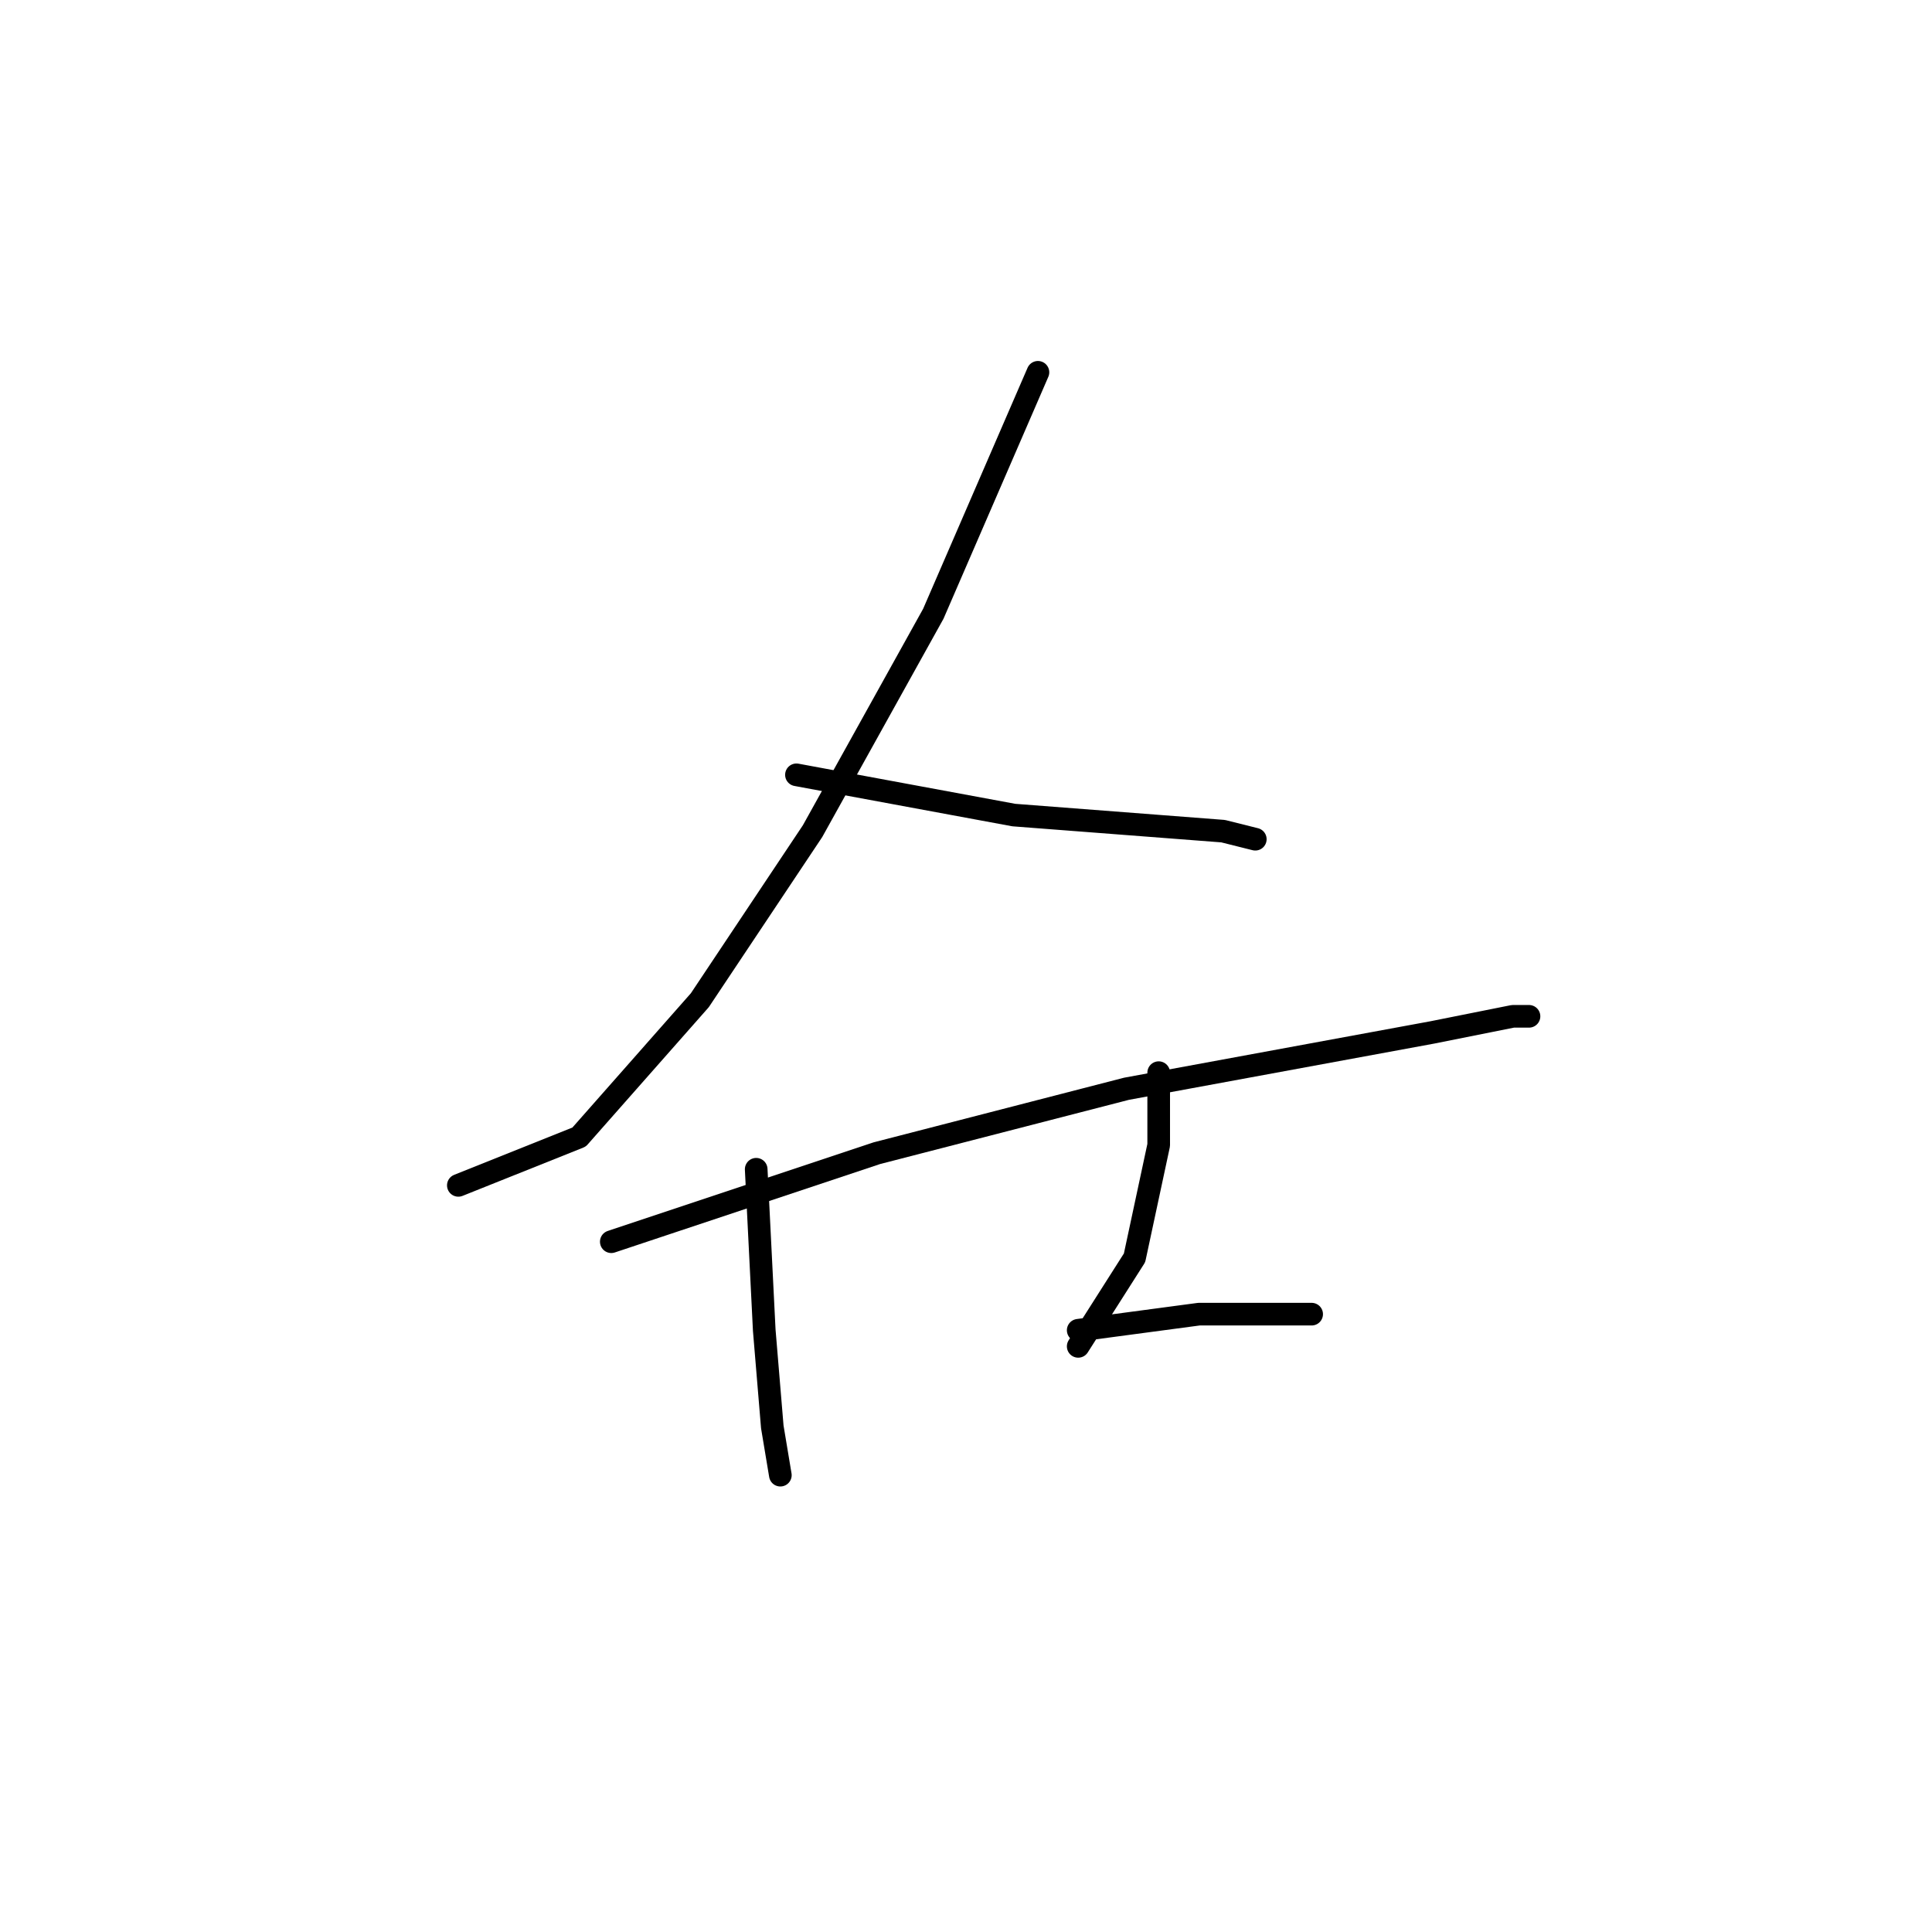<?xml version="1.0" standalone="no"?>
    <svg width="256" height="256" xmlns="http://www.w3.org/2000/svg" version="1.1">
    <polyline stroke="black" stroke-width="3" stroke-linecap="round" fill="transparent" stroke-linejoin="round" points="107.667 68.533 " />
        <polyline stroke="black" stroke-width="3" stroke-linecap="round" fill="transparent" stroke-linejoin="round" points="107 68 " />
        <polyline stroke="black" stroke-width="3" stroke-linecap="round" fill="transparent" stroke-linejoin="round" points="137.533 49.333 123.667 81.333 107.667 110.133 92.733 132.533 76.733 150.667 60.733 157.067 60.733 157.067 " />
        <polyline stroke="black" stroke-width="3" stroke-linecap="round" fill="transparent" stroke-linejoin="round" points="105.533 102.667 134.333 108 162.067 110.133 166.333 111.2 166.333 111.2 " />
        <polyline stroke="black" stroke-width="3" stroke-linecap="round" fill="transparent" stroke-linejoin="round" points="81 164.533 116.2 152.8 149.267 144.267 189.8 136.8 200.467 134.667 202.6 134.667 202.6 134.667 " />
        <polyline stroke="black" stroke-width="3" stroke-linecap="round" fill="transparent" stroke-linejoin="round" points="100.2 154.933 101.267 176.267 102.333 189.067 103.4 195.467 103.4 195.467 " />
        <polyline stroke="black" stroke-width="3" stroke-linecap="round" fill="transparent" stroke-linejoin="round" points="153.533 142.133 153.533 151.733 150.333 166.667 142.867 178.4 142.867 178.4 " />
        <polyline stroke="black" stroke-width="3" stroke-linecap="round" fill="transparent" stroke-linejoin="round" points="142.867 176.267 158.867 174.133 173.8 174.133 173.8 174.133 " />
        </svg>